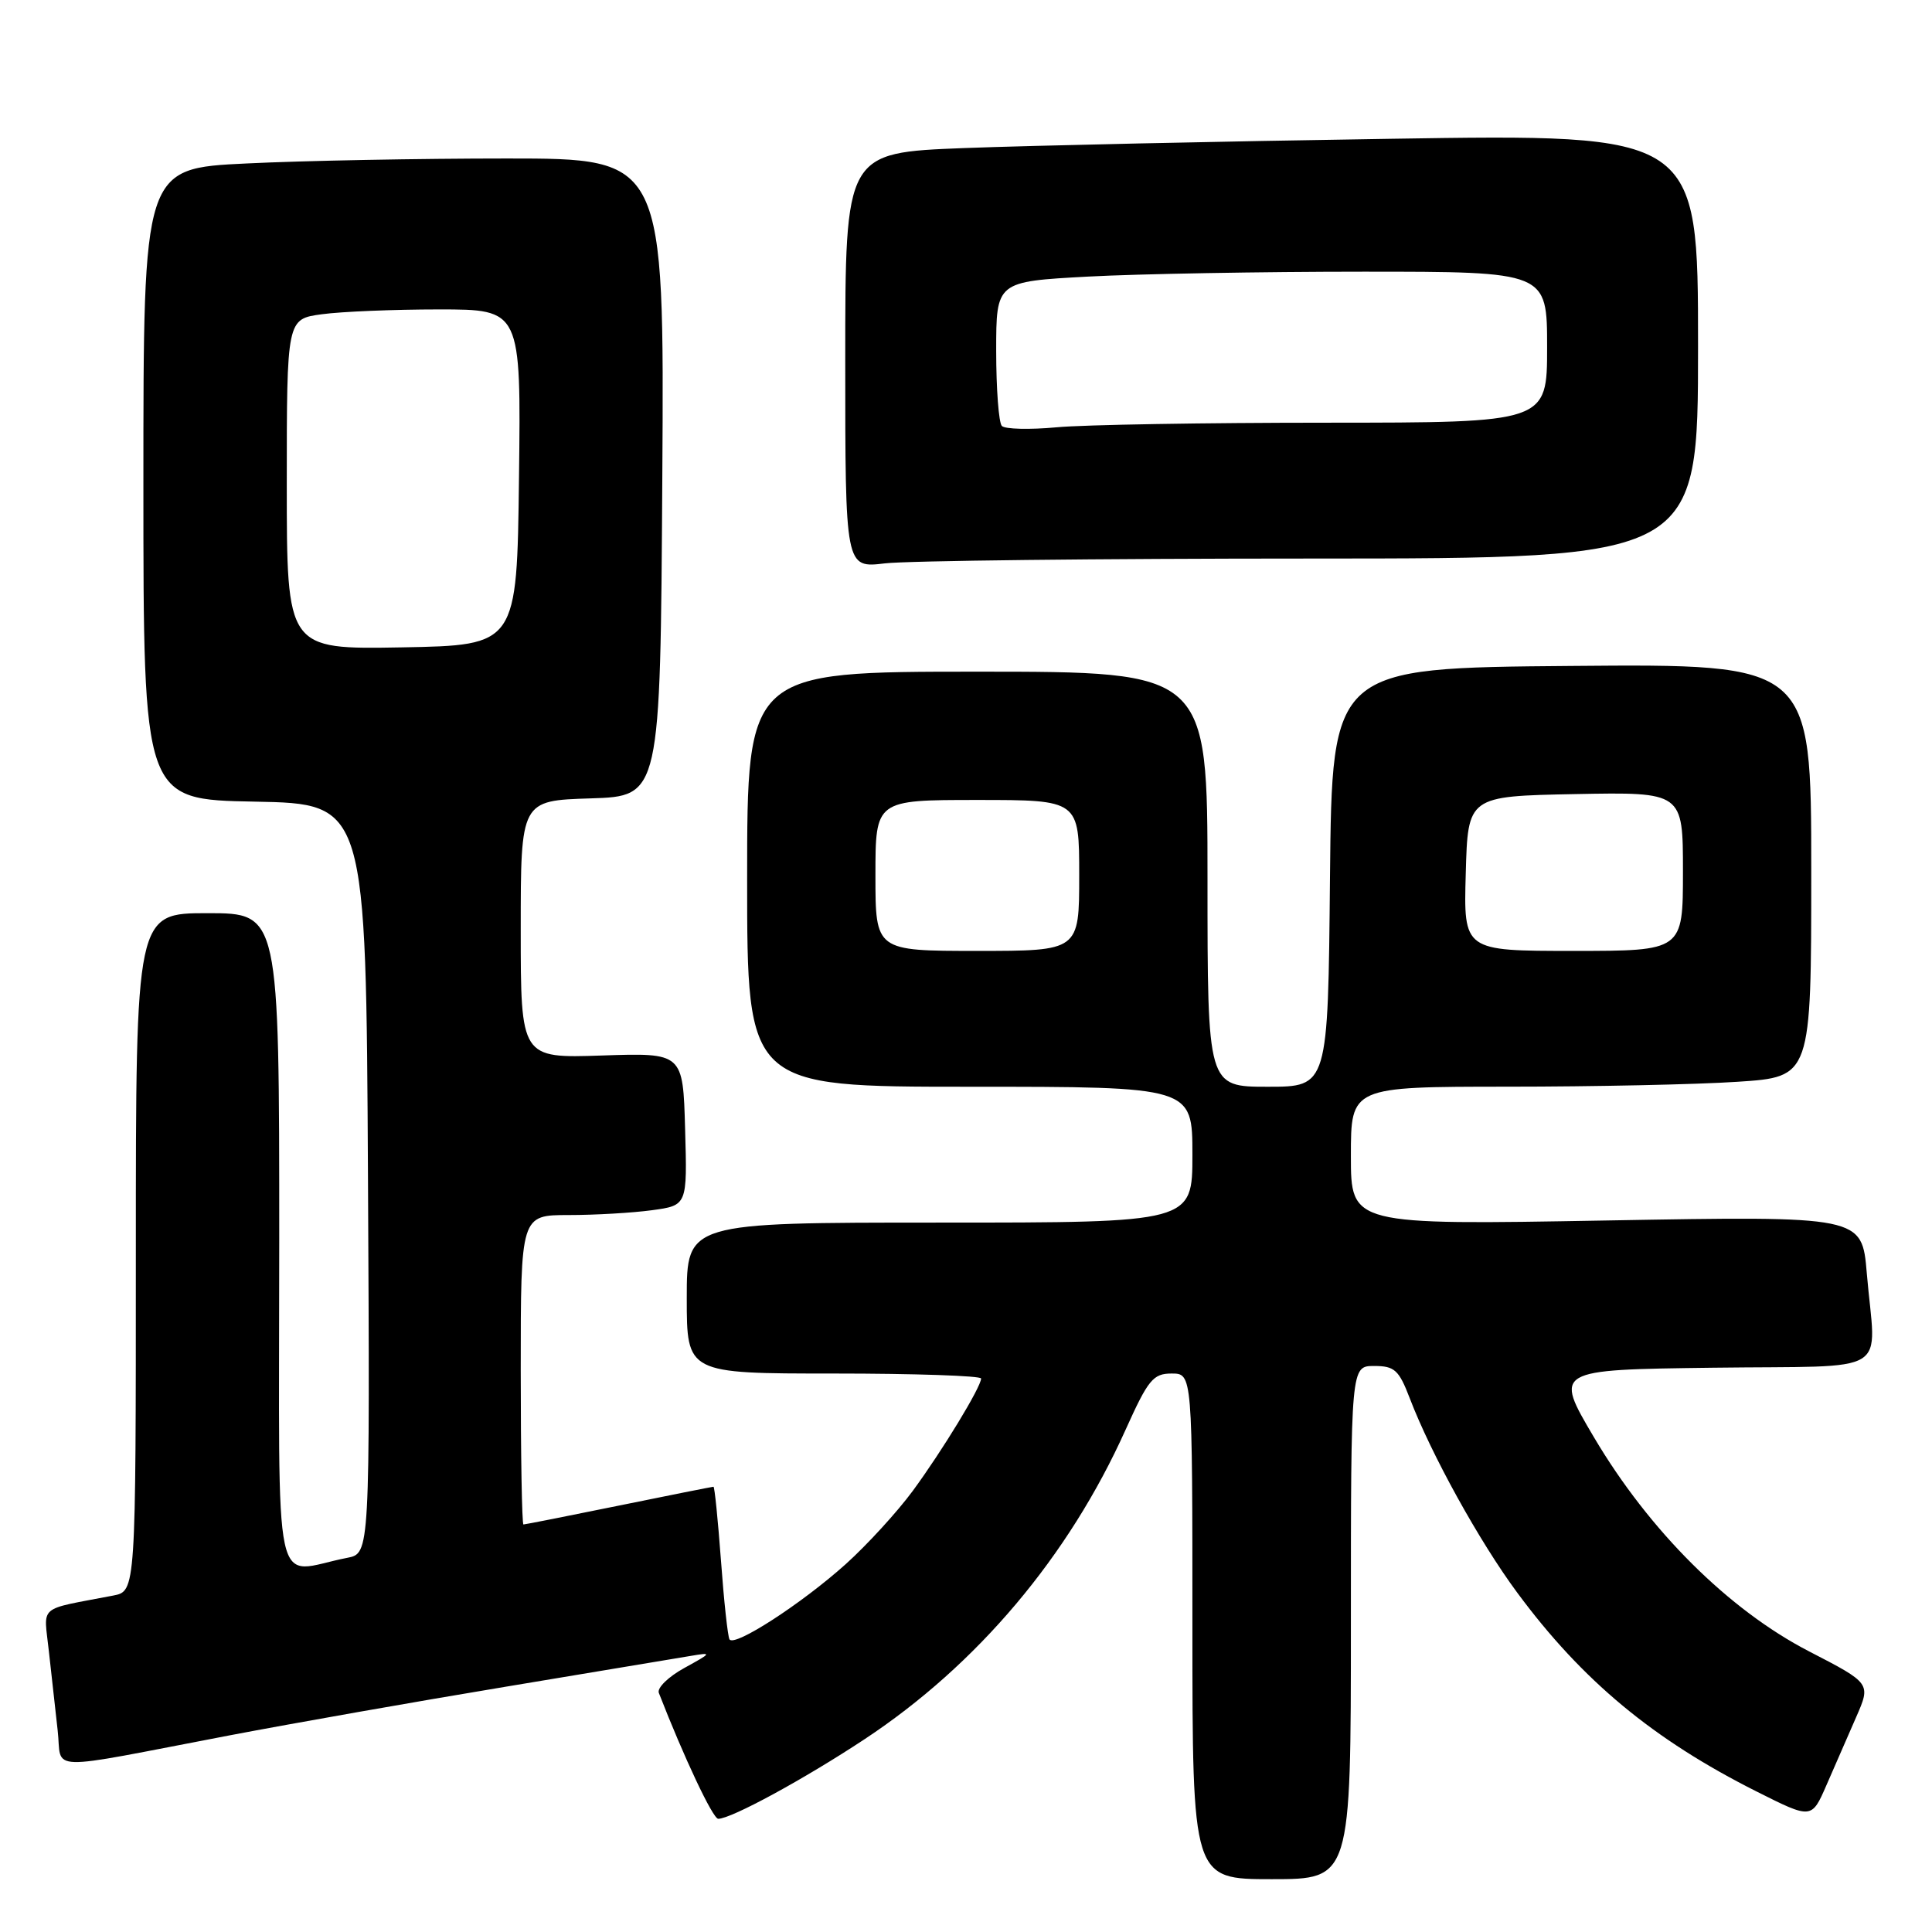 <?xml version="1.0" encoding="UTF-8" standalone="no"?>
<!DOCTYPE svg PUBLIC "-//W3C//DTD SVG 1.1//EN" "http://www.w3.org/Graphics/SVG/1.1/DTD/svg11.dtd" >
<svg xmlns="http://www.w3.org/2000/svg" xmlns:xlink="http://www.w3.org/1999/xlink" version="1.1" viewBox="0 0 256 256">
 <g >
 <path fill="currentColor"
d=" M 179.00 215.00 C 179.00 181.00 179.00 181.00 182.08 181.00 C 184.78 181.00 185.36 181.52 186.79 185.25 C 189.63 192.69 196.04 204.29 201.06 211.06 C 209.67 222.70 219.06 230.50 232.77 237.39 C 240.05 241.05 240.05 241.05 242.02 236.53 C 243.11 234.04 244.88 229.99 245.95 227.53 C 247.91 223.05 247.91 223.05 239.70 218.81 C 229.05 213.30 218.54 202.84 211.21 190.45 C 205.92 181.50 205.92 181.50 226.96 181.23 C 251.14 180.92 248.53 182.52 247.36 168.71 C 246.72 161.12 246.72 161.12 212.86 161.72 C 179.00 162.32 179.00 162.32 179.00 153.16 C 179.00 144.00 179.00 144.00 199.75 143.99 C 211.16 143.99 224.89 143.70 230.25 143.34 C 240.00 142.70 240.00 142.70 240.00 115.34 C 240.00 87.97 240.00 87.97 208.25 88.24 C 176.50 88.50 176.50 88.50 176.23 116.25 C 175.97 144.00 175.97 144.00 167.98 144.00 C 160.00 144.00 160.00 144.00 160.00 116.50 C 160.00 89.00 160.00 89.00 129.50 89.00 C 99.00 89.00 99.00 89.00 99.00 116.50 C 99.00 144.00 99.00 144.00 128.50 144.00 C 158.00 144.00 158.00 144.00 158.00 153.00 C 158.00 162.00 158.00 162.00 124.50 162.00 C 91.00 162.00 91.00 162.00 91.00 172.00 C 91.00 182.00 91.00 182.00 110.50 182.00 C 121.22 182.00 130.00 182.30 130.00 182.66 C 130.00 183.78 124.87 192.21 120.94 197.56 C 118.89 200.34 114.90 204.70 112.07 207.25 C 106.21 212.51 97.28 218.29 96.66 217.22 C 96.43 216.82 95.92 212.11 95.53 206.75 C 95.13 201.39 94.69 197.00 94.54 197.00 C 94.40 197.00 88.75 198.12 82.00 199.50 C 75.25 200.88 69.56 202.00 69.36 202.00 C 69.16 202.00 69.00 192.78 69.00 181.50 C 69.00 161.00 69.00 161.00 75.36 161.00 C 78.86 161.00 83.82 160.71 86.39 160.36 C 91.07 159.72 91.07 159.72 90.78 149.61 C 90.50 139.50 90.50 139.50 79.75 139.86 C 69.00 140.22 69.00 140.22 69.00 123.15 C 69.00 106.08 69.00 106.08 78.25 105.79 C 87.50 105.50 87.50 105.50 87.76 63.25 C 88.02 21.00 88.02 21.00 67.17 21.00 C 55.70 21.00 40.17 21.29 32.66 21.66 C 19.00 22.31 19.00 22.31 19.00 64.13 C 19.00 105.95 19.00 105.95 33.75 106.22 C 48.50 106.50 48.50 106.50 48.76 156.17 C 49.02 205.84 49.02 205.84 46.01 206.42 C 35.94 208.37 37.00 213.31 37.00 164.58 C 37.00 121.00 37.00 121.00 27.50 121.00 C 18.00 121.00 18.00 121.00 18.00 165.92 C 18.00 210.84 18.00 210.84 15.00 211.42 C 4.81 213.39 5.81 212.52 6.48 218.84 C 6.82 221.95 7.34 226.65 7.64 229.28 C 8.28 234.81 5.39 234.73 30.50 229.93 C 38.75 228.36 55.17 225.46 67.00 223.50 C 78.83 221.53 89.85 219.69 91.50 219.42 C 94.39 218.93 94.36 218.99 90.67 221.02 C 88.56 222.18 87.04 223.66 87.30 224.32 C 90.63 232.88 94.46 241.00 95.17 241.00 C 96.89 241.00 106.56 235.74 114.55 230.46 C 129.49 220.59 141.61 206.22 149.15 189.44 C 152.14 182.80 152.80 182.00 155.25 182.00 C 158.00 182.00 158.00 182.00 158.00 215.50 C 158.00 249.00 158.00 249.00 168.50 249.00 C 179.00 249.00 179.00 249.00 179.00 215.00 Z  M 173.75 74.01 C 225.00 74.00 225.00 74.00 225.00 45.88 C 225.00 17.75 225.00 17.75 184.25 18.39 C 161.84 18.73 136.41 19.29 127.75 19.62 C 112.00 20.23 112.00 20.23 112.00 47.75 C 112.00 75.28 112.00 75.28 117.25 74.65 C 120.14 74.30 145.56 74.01 173.75 74.01 Z  M 116.00 116.00 C 116.00 106.00 116.00 106.00 129.50 106.00 C 143.00 106.00 143.00 106.00 143.00 116.00 C 143.00 126.00 143.00 126.00 129.50 126.00 C 116.00 126.00 116.00 126.00 116.00 116.00 Z  M 194.22 115.75 C 194.50 105.50 194.50 105.50 208.75 105.22 C 223.00 104.95 223.00 104.95 223.00 115.47 C 223.00 126.00 223.00 126.00 208.47 126.00 C 193.93 126.00 193.93 126.00 194.22 115.75 Z  M 38.00 64.16 C 38.00 42.27 38.00 42.27 42.64 41.64 C 45.19 41.29 52.17 41.00 58.16 41.00 C 69.04 41.00 69.04 41.00 68.77 63.25 C 68.50 85.50 68.50 85.50 53.25 85.78 C 38.00 86.05 38.00 86.05 38.00 64.16 Z  M 132.75 56.44 C 132.34 56.02 132.00 51.54 132.00 46.49 C 132.00 37.31 132.00 37.31 144.16 36.65 C 150.84 36.29 167.27 36.00 180.66 36.00 C 205.00 36.00 205.00 36.00 205.00 46.00 C 205.00 56.00 205.00 56.00 175.75 56.01 C 159.66 56.01 143.57 56.28 140.00 56.62 C 136.43 56.95 133.16 56.87 132.75 56.44 Z "/>
</g>
</svg>